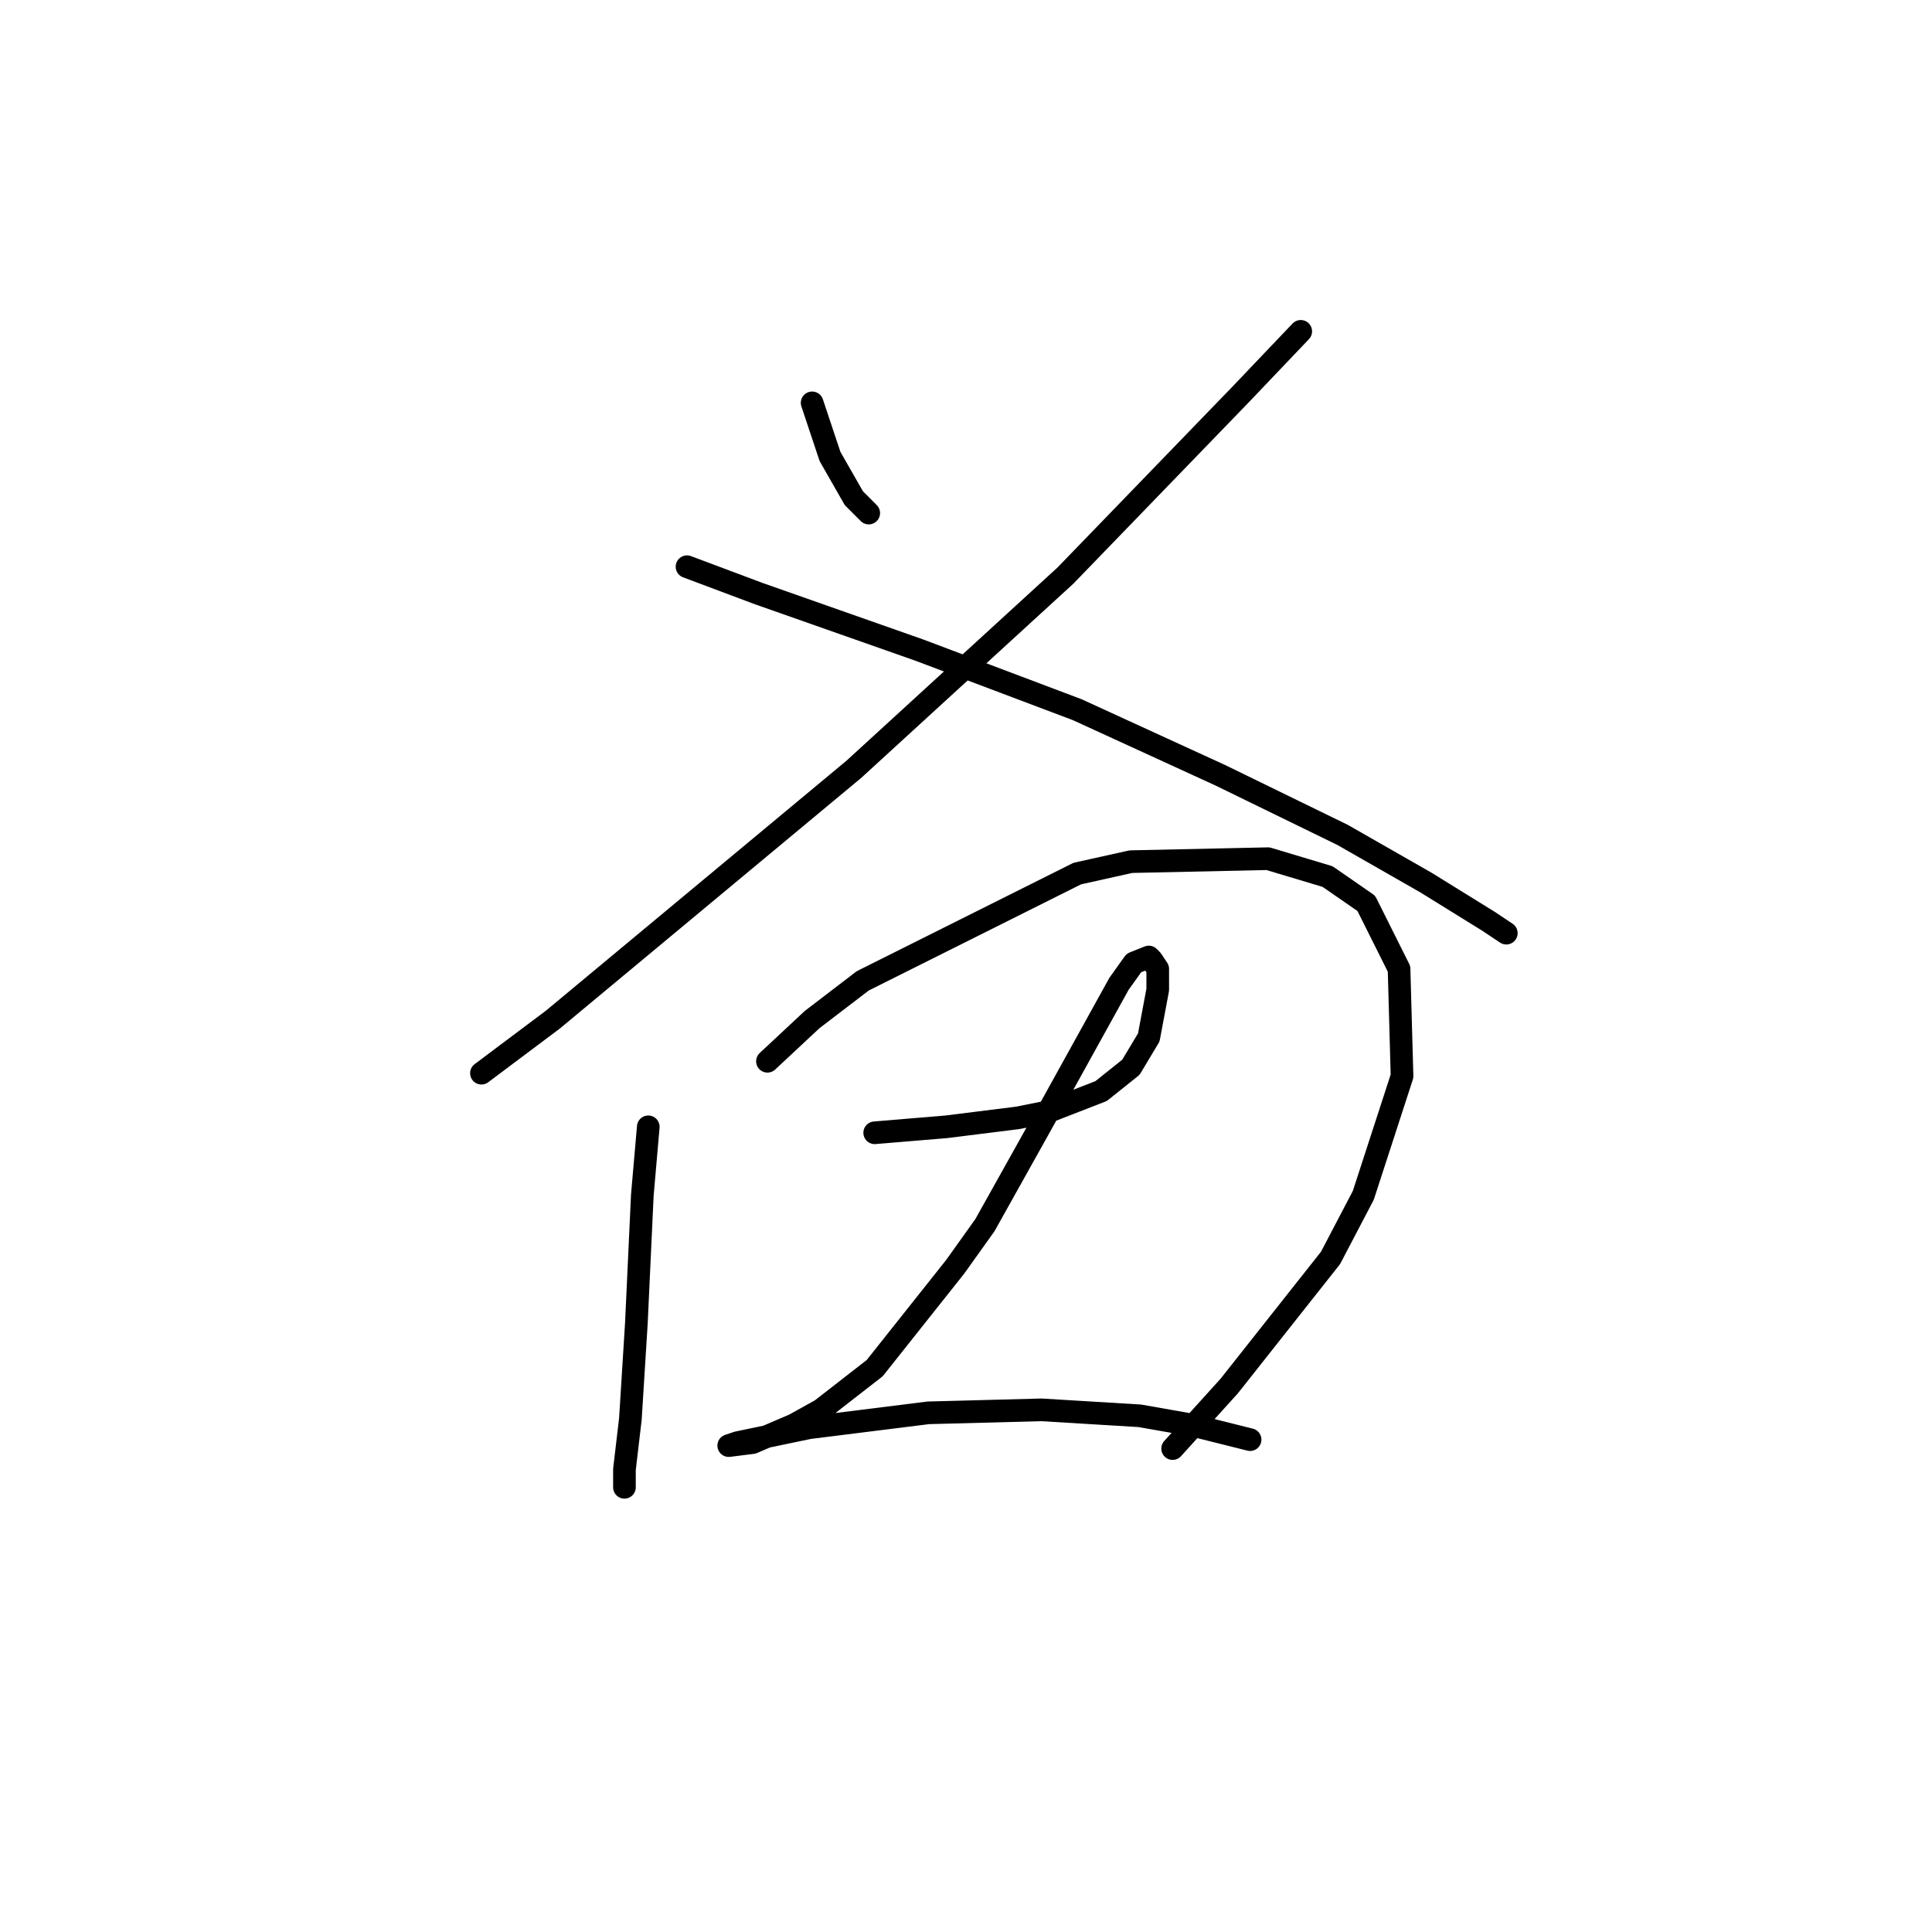 <?xml version="1.0" standalone="no"?>
    <svg width="256" height="256" xmlns="http://www.w3.org/2000/svg" version="1.1">
    <polyline stroke="black" stroke-width="3" stroke-linecap="round" fill="transparent" stroke-linejoin="round" points="107.612 53.379 109.981 60.485 113.139 66.012 115.113 67.986 115.113 67.986 " />
        <polyline stroke="black" stroke-width="3" stroke-linecap="round" fill="transparent" stroke-linejoin="round" points="172.355 43.905 164.459 52.195 141.168 76.276 113.139 101.936 73.267 135.097 63.792 142.203 63.792 142.203 " />
        <polyline stroke="black" stroke-width="3" stroke-linecap="round" fill="transparent" stroke-linejoin="round" points="91.032 75.092 100.506 78.645 121.824 86.145 142.747 94.041 161.696 102.726 177.882 110.621 188.935 116.938 197.226 122.07 199.594 123.649 199.594 123.649 " />
        <polyline stroke="black" stroke-width="3" stroke-linecap="round" fill="transparent" stroke-linejoin="round" points="85.9 149.309 85.11 158.389 84.321 175.364 83.531 187.997 82.742 194.708 82.742 197.076 82.742 197.076 " />
        <polyline stroke="black" stroke-width="3" stroke-linecap="round" fill="transparent" stroke-linejoin="round" points="101.691 140.624 107.612 135.097 114.323 129.965 142.747 115.753 149.853 114.174 168.012 113.78 175.908 116.148 181.04 119.701 185.382 128.386 185.777 142.598 180.645 158.389 176.303 166.679 162.88 183.654 155.38 191.944 155.38 191.944 " />
        <polyline stroke="black" stroke-width="3" stroke-linecap="round" fill="transparent" stroke-linejoin="round" points="115.902 150.099 120.64 149.704 125.377 149.309 134.852 148.125 138.799 147.335 145.905 144.572 149.853 141.414 152.221 137.466 153.406 131.15 153.406 128.386 152.616 127.202 152.221 126.807 150.248 127.597 148.274 130.36 138.01 148.914 130.509 162.337 126.561 167.863 115.902 181.286 108.797 186.812 105.244 188.786 99.717 191.155 96.559 191.55 97.743 191.155 107.217 189.181 123.008 187.207 138.01 186.812 151.037 187.602 157.748 188.786 165.644 190.76 165.644 190.76 " />
        </svg>
